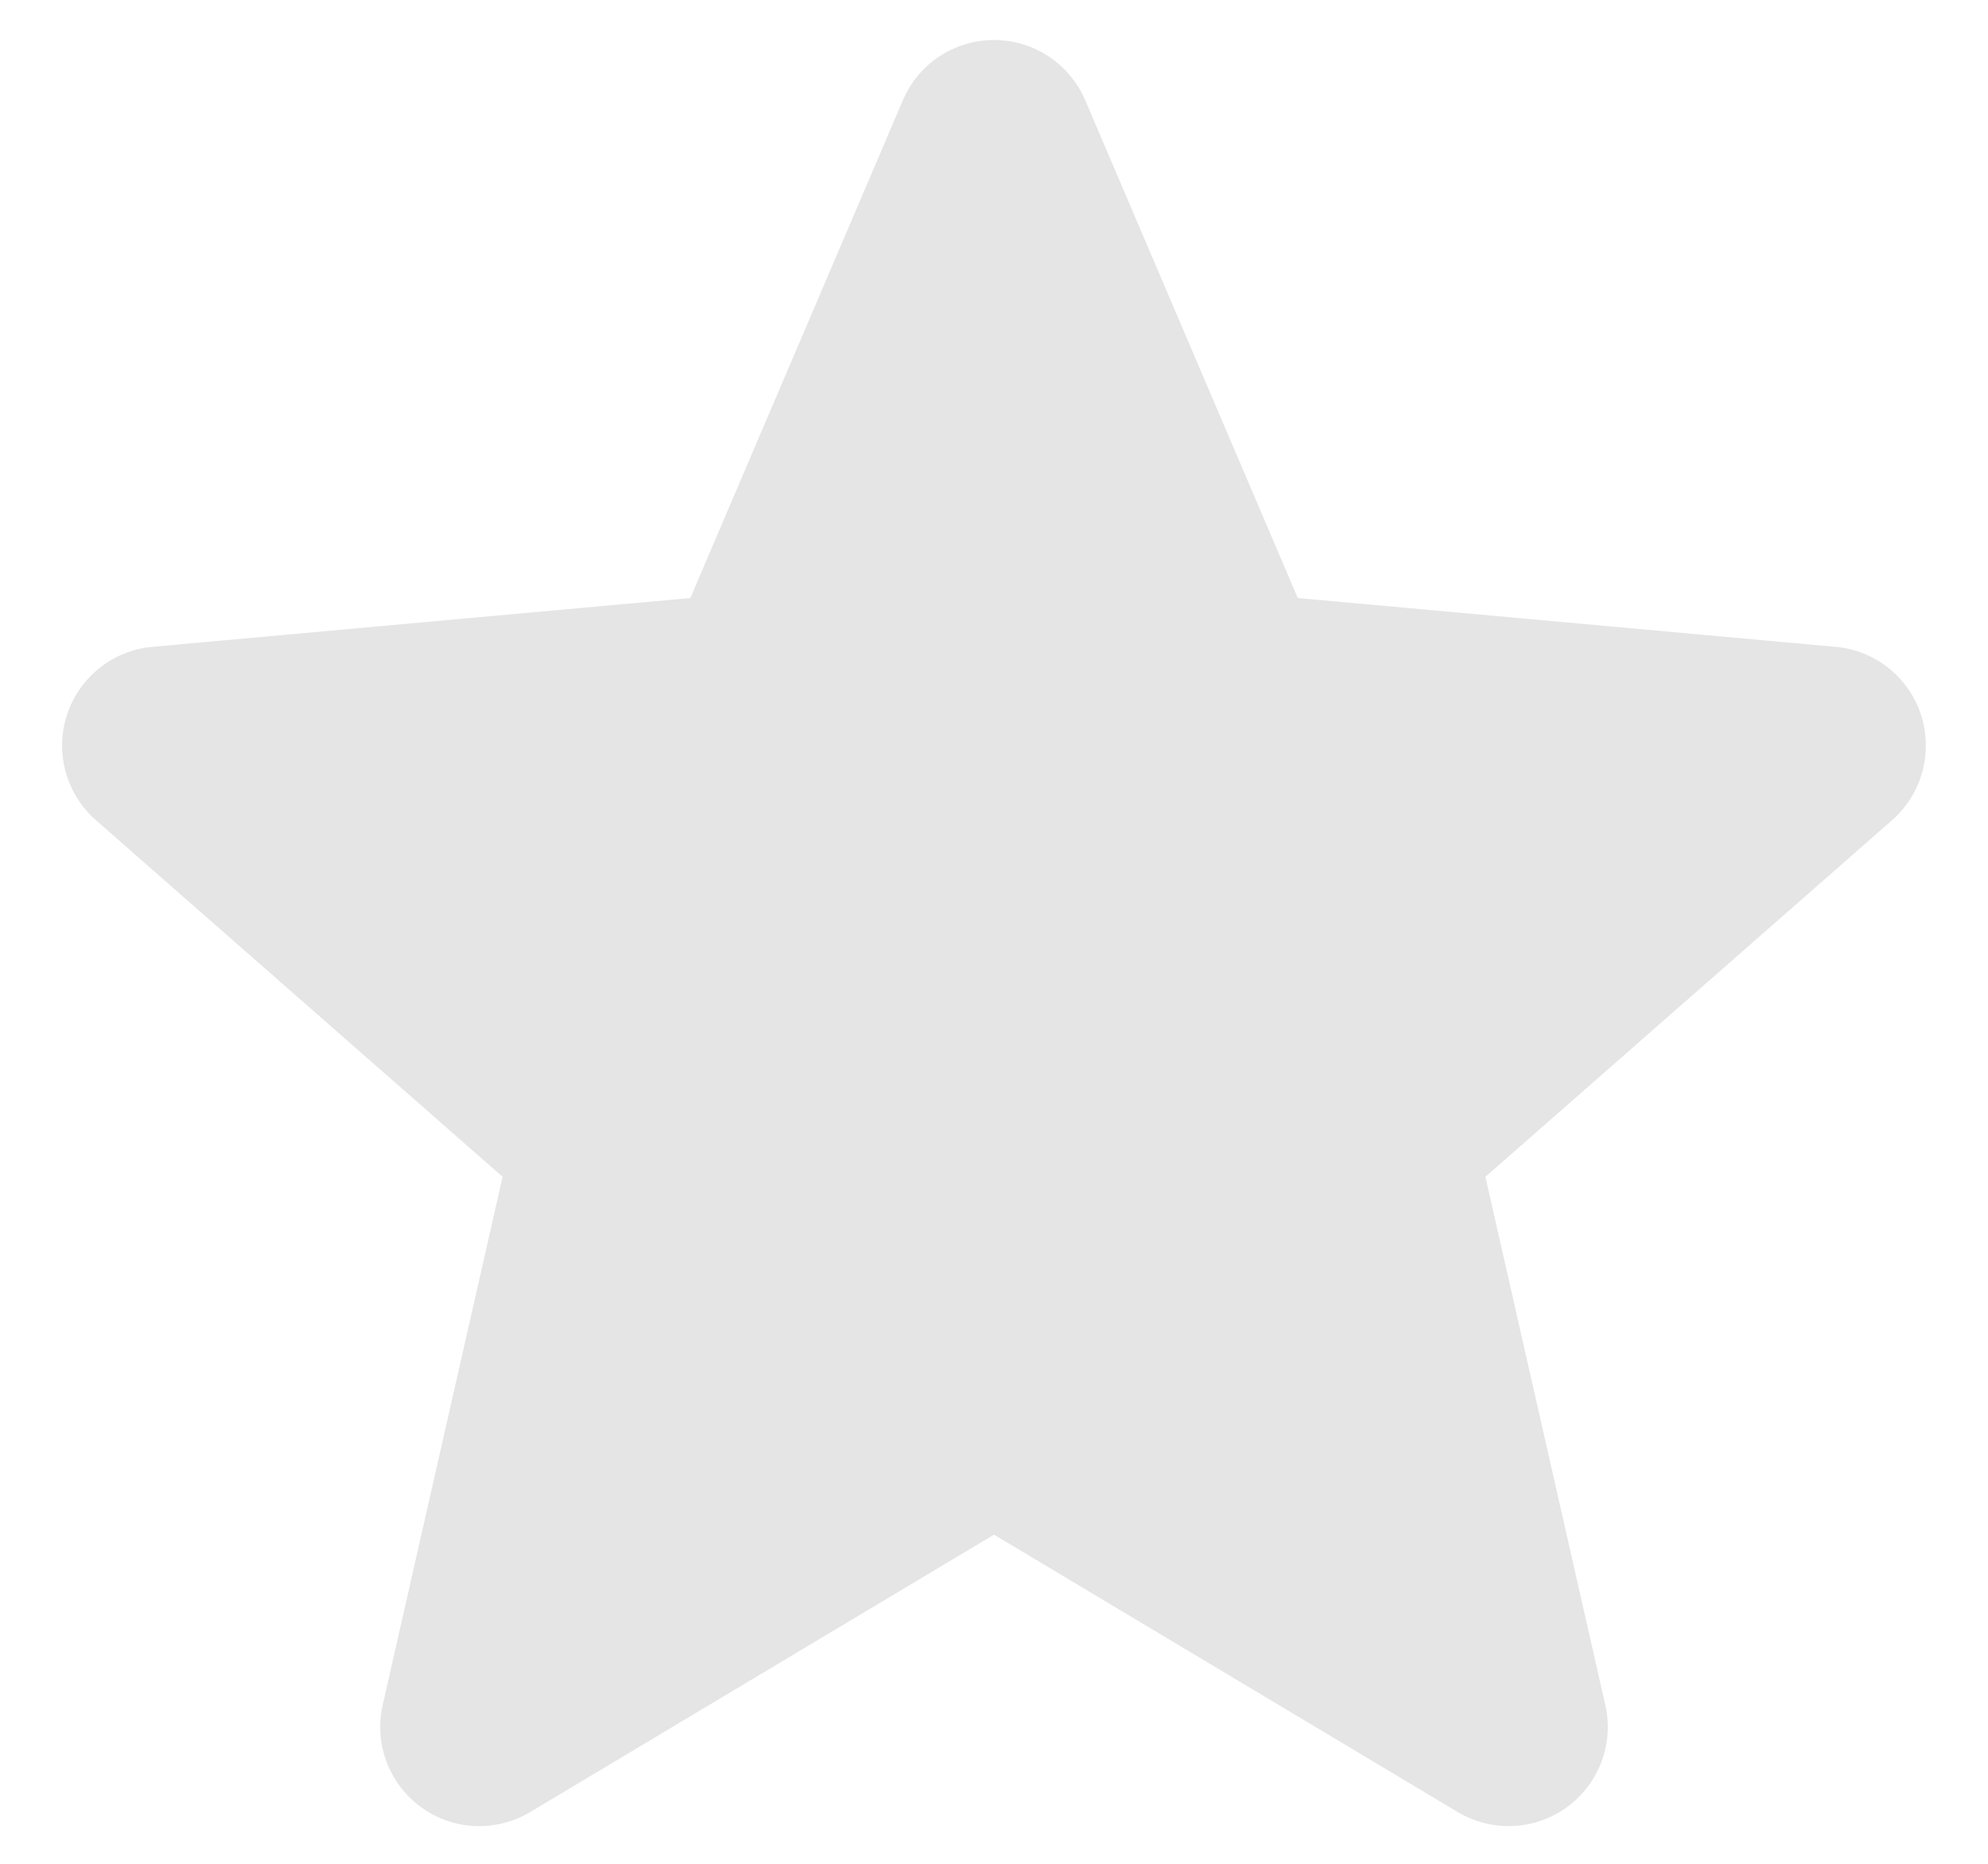 <svg width="16" height="15" viewBox="0 0 16 15" fill="none" xmlns="http://www.w3.org/2000/svg">
<g clip-path="url(#clip0)">
<path d="M15.461 5.753C15.362 5.45 15.093 5.235 14.775 5.206L10.445 4.813L8.734 0.806C8.607 0.512 8.32 0.322 8 0.322C7.68 0.322 7.392 0.512 7.267 0.806L5.556 4.813L1.225 5.206C0.907 5.235 0.639 5.45 0.539 5.753C0.44 6.057 0.532 6.39 0.772 6.601L4.045 9.471L3.08 13.722C3.009 14.034 3.131 14.357 3.39 14.545C3.529 14.646 3.693 14.697 3.857 14.697C3.999 14.697 4.14 14.659 4.266 14.584L8 12.351L11.733 14.584C12.007 14.747 12.351 14.732 12.61 14.545C12.869 14.357 12.991 14.034 12.92 13.722L11.955 9.471L15.228 6.601C15.468 6.39 15.559 6.058 15.461 5.753Z" fill="#E5E5E5"/>
</g>
<defs>
<clipPath id="clip0">
<rect width="15" height="15" fill="white" transform="translate(0.5)"/>
</clipPath>
</defs>
</svg>
